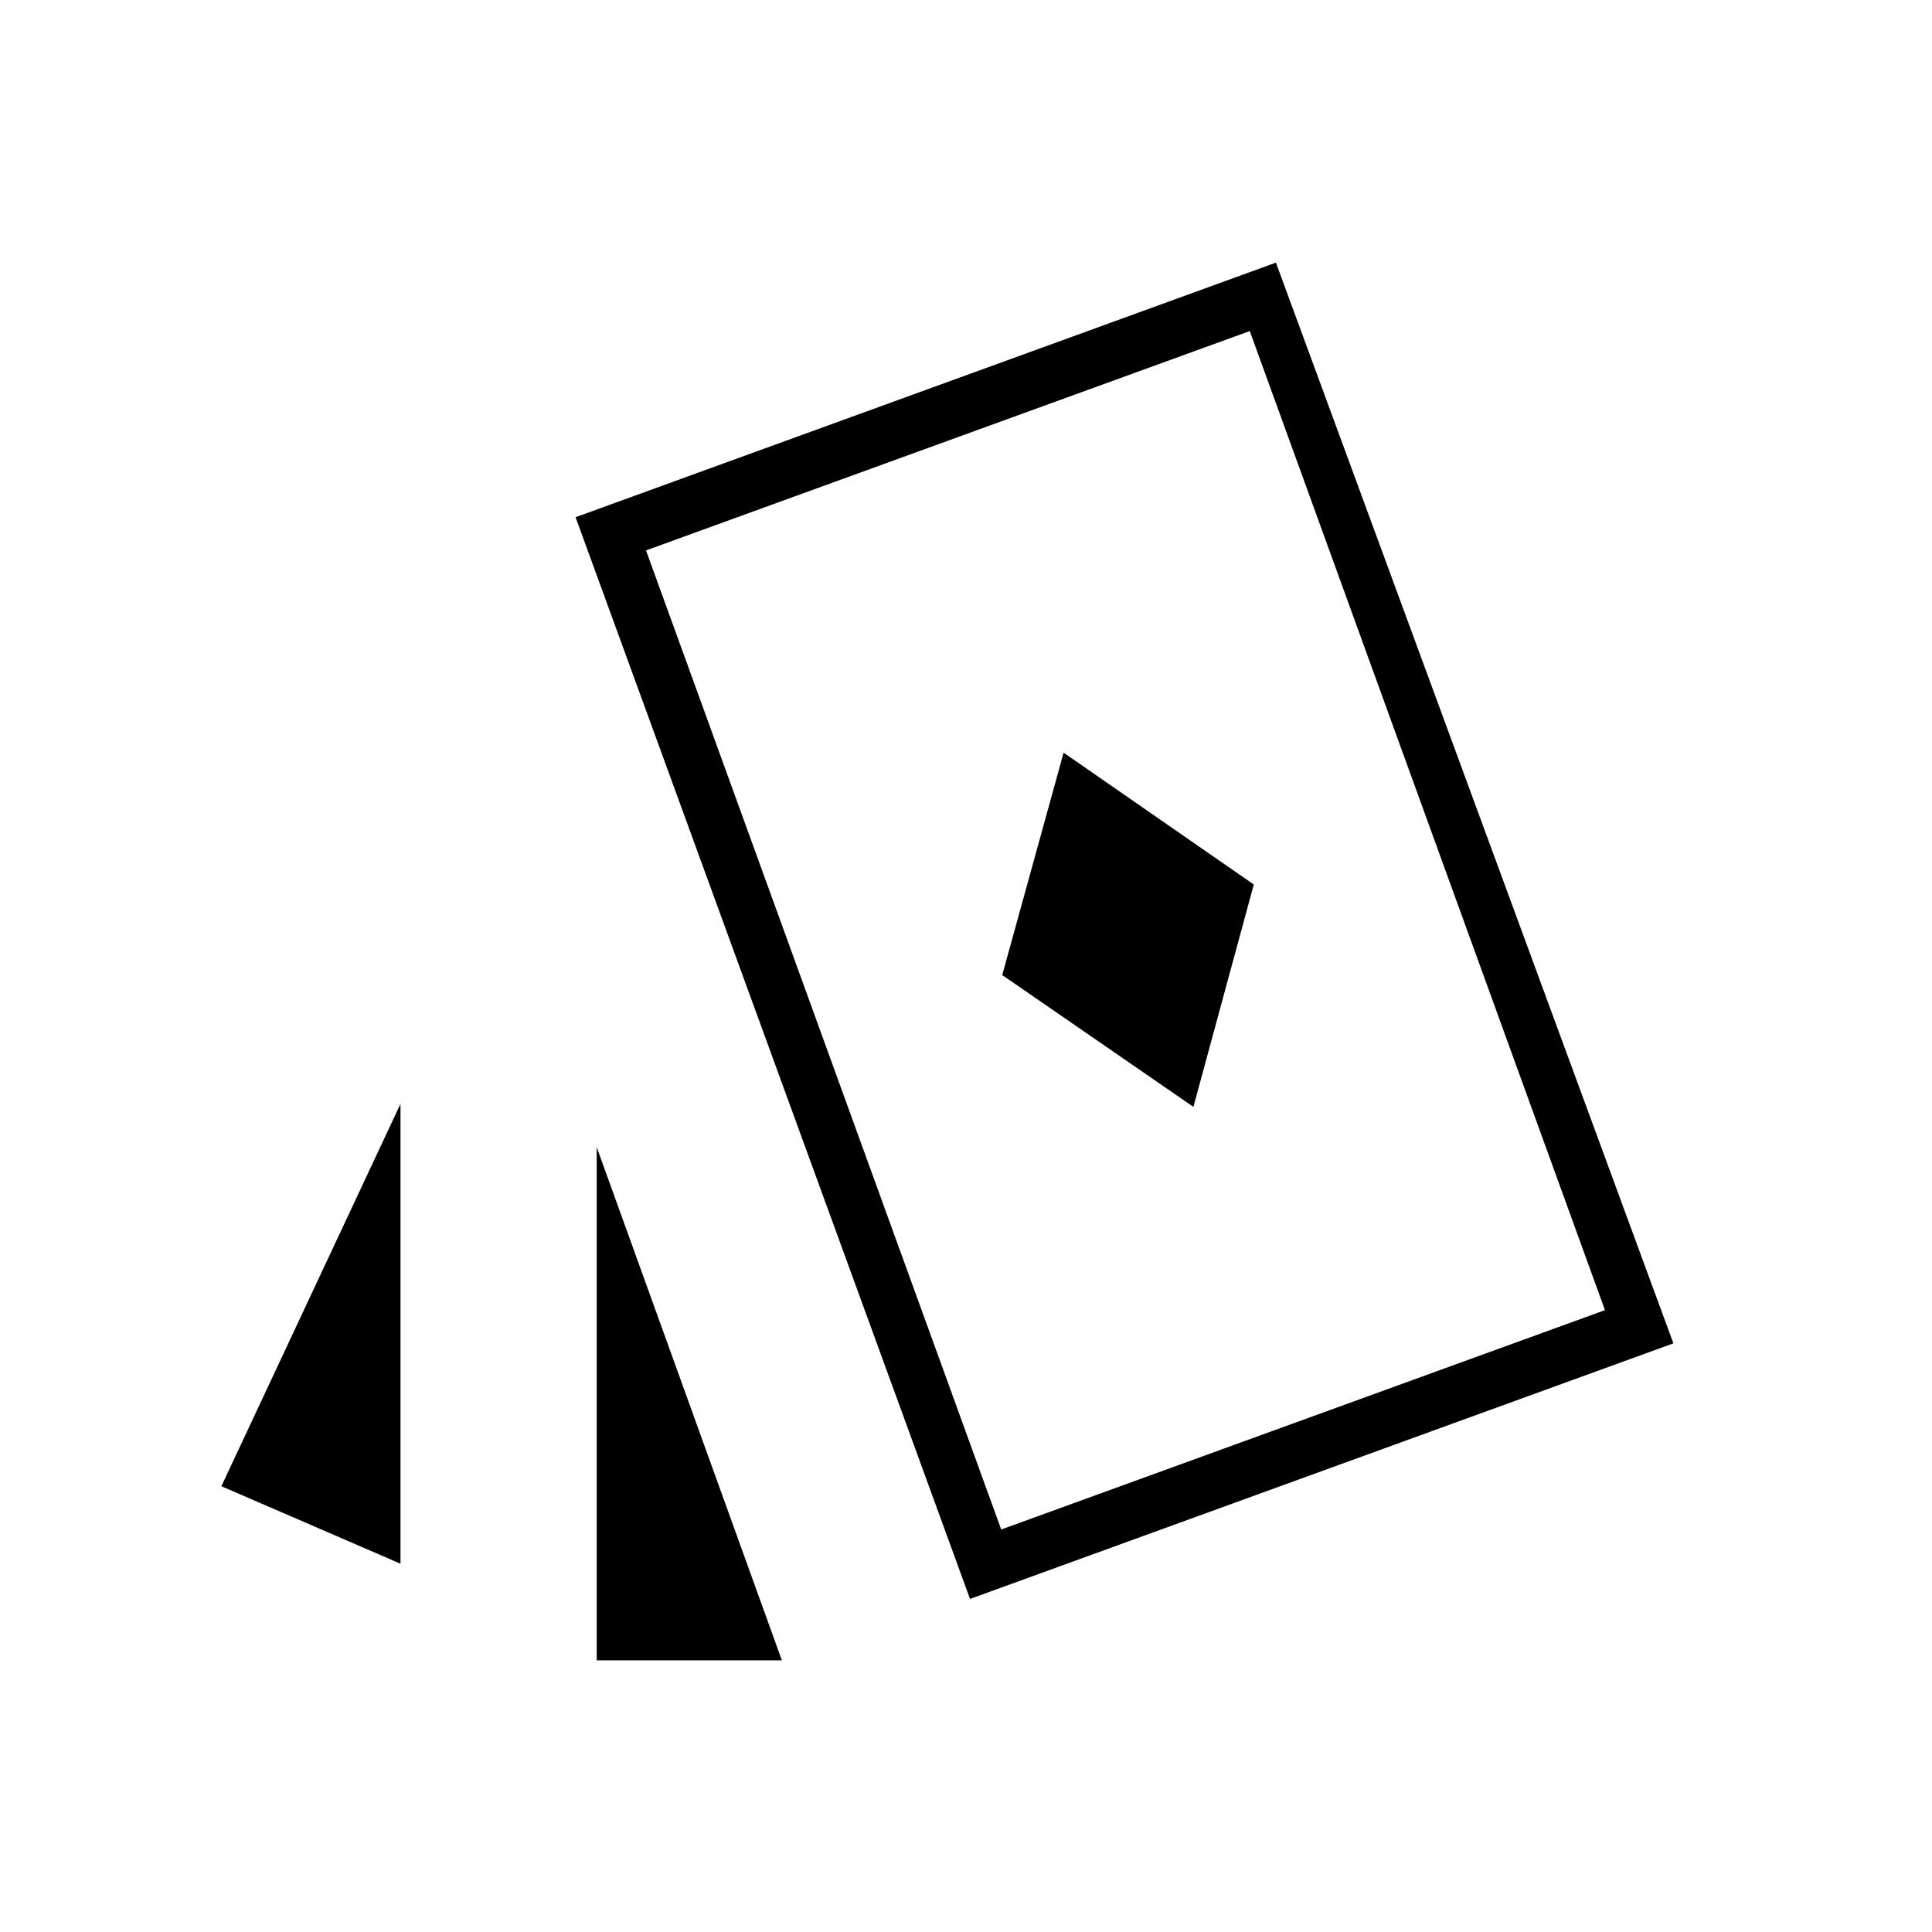 <svg xmlns="http://www.w3.org/2000/svg" height="24" viewBox="0 -960 960 960" width="24"><path d="m593-410 30-110.5-94.5-65.5L498-475.5l95 65.5ZM199-183l-89-38.5 89-190V-183Zm97.5 48v-255l92 255h-92ZM482-165.5 286-703l348-126.5 197.5 537-349.5 127Zm15.5-34.5 300-109L621-795.5l-300 109L497.5-200ZM559-498Z"/></svg>